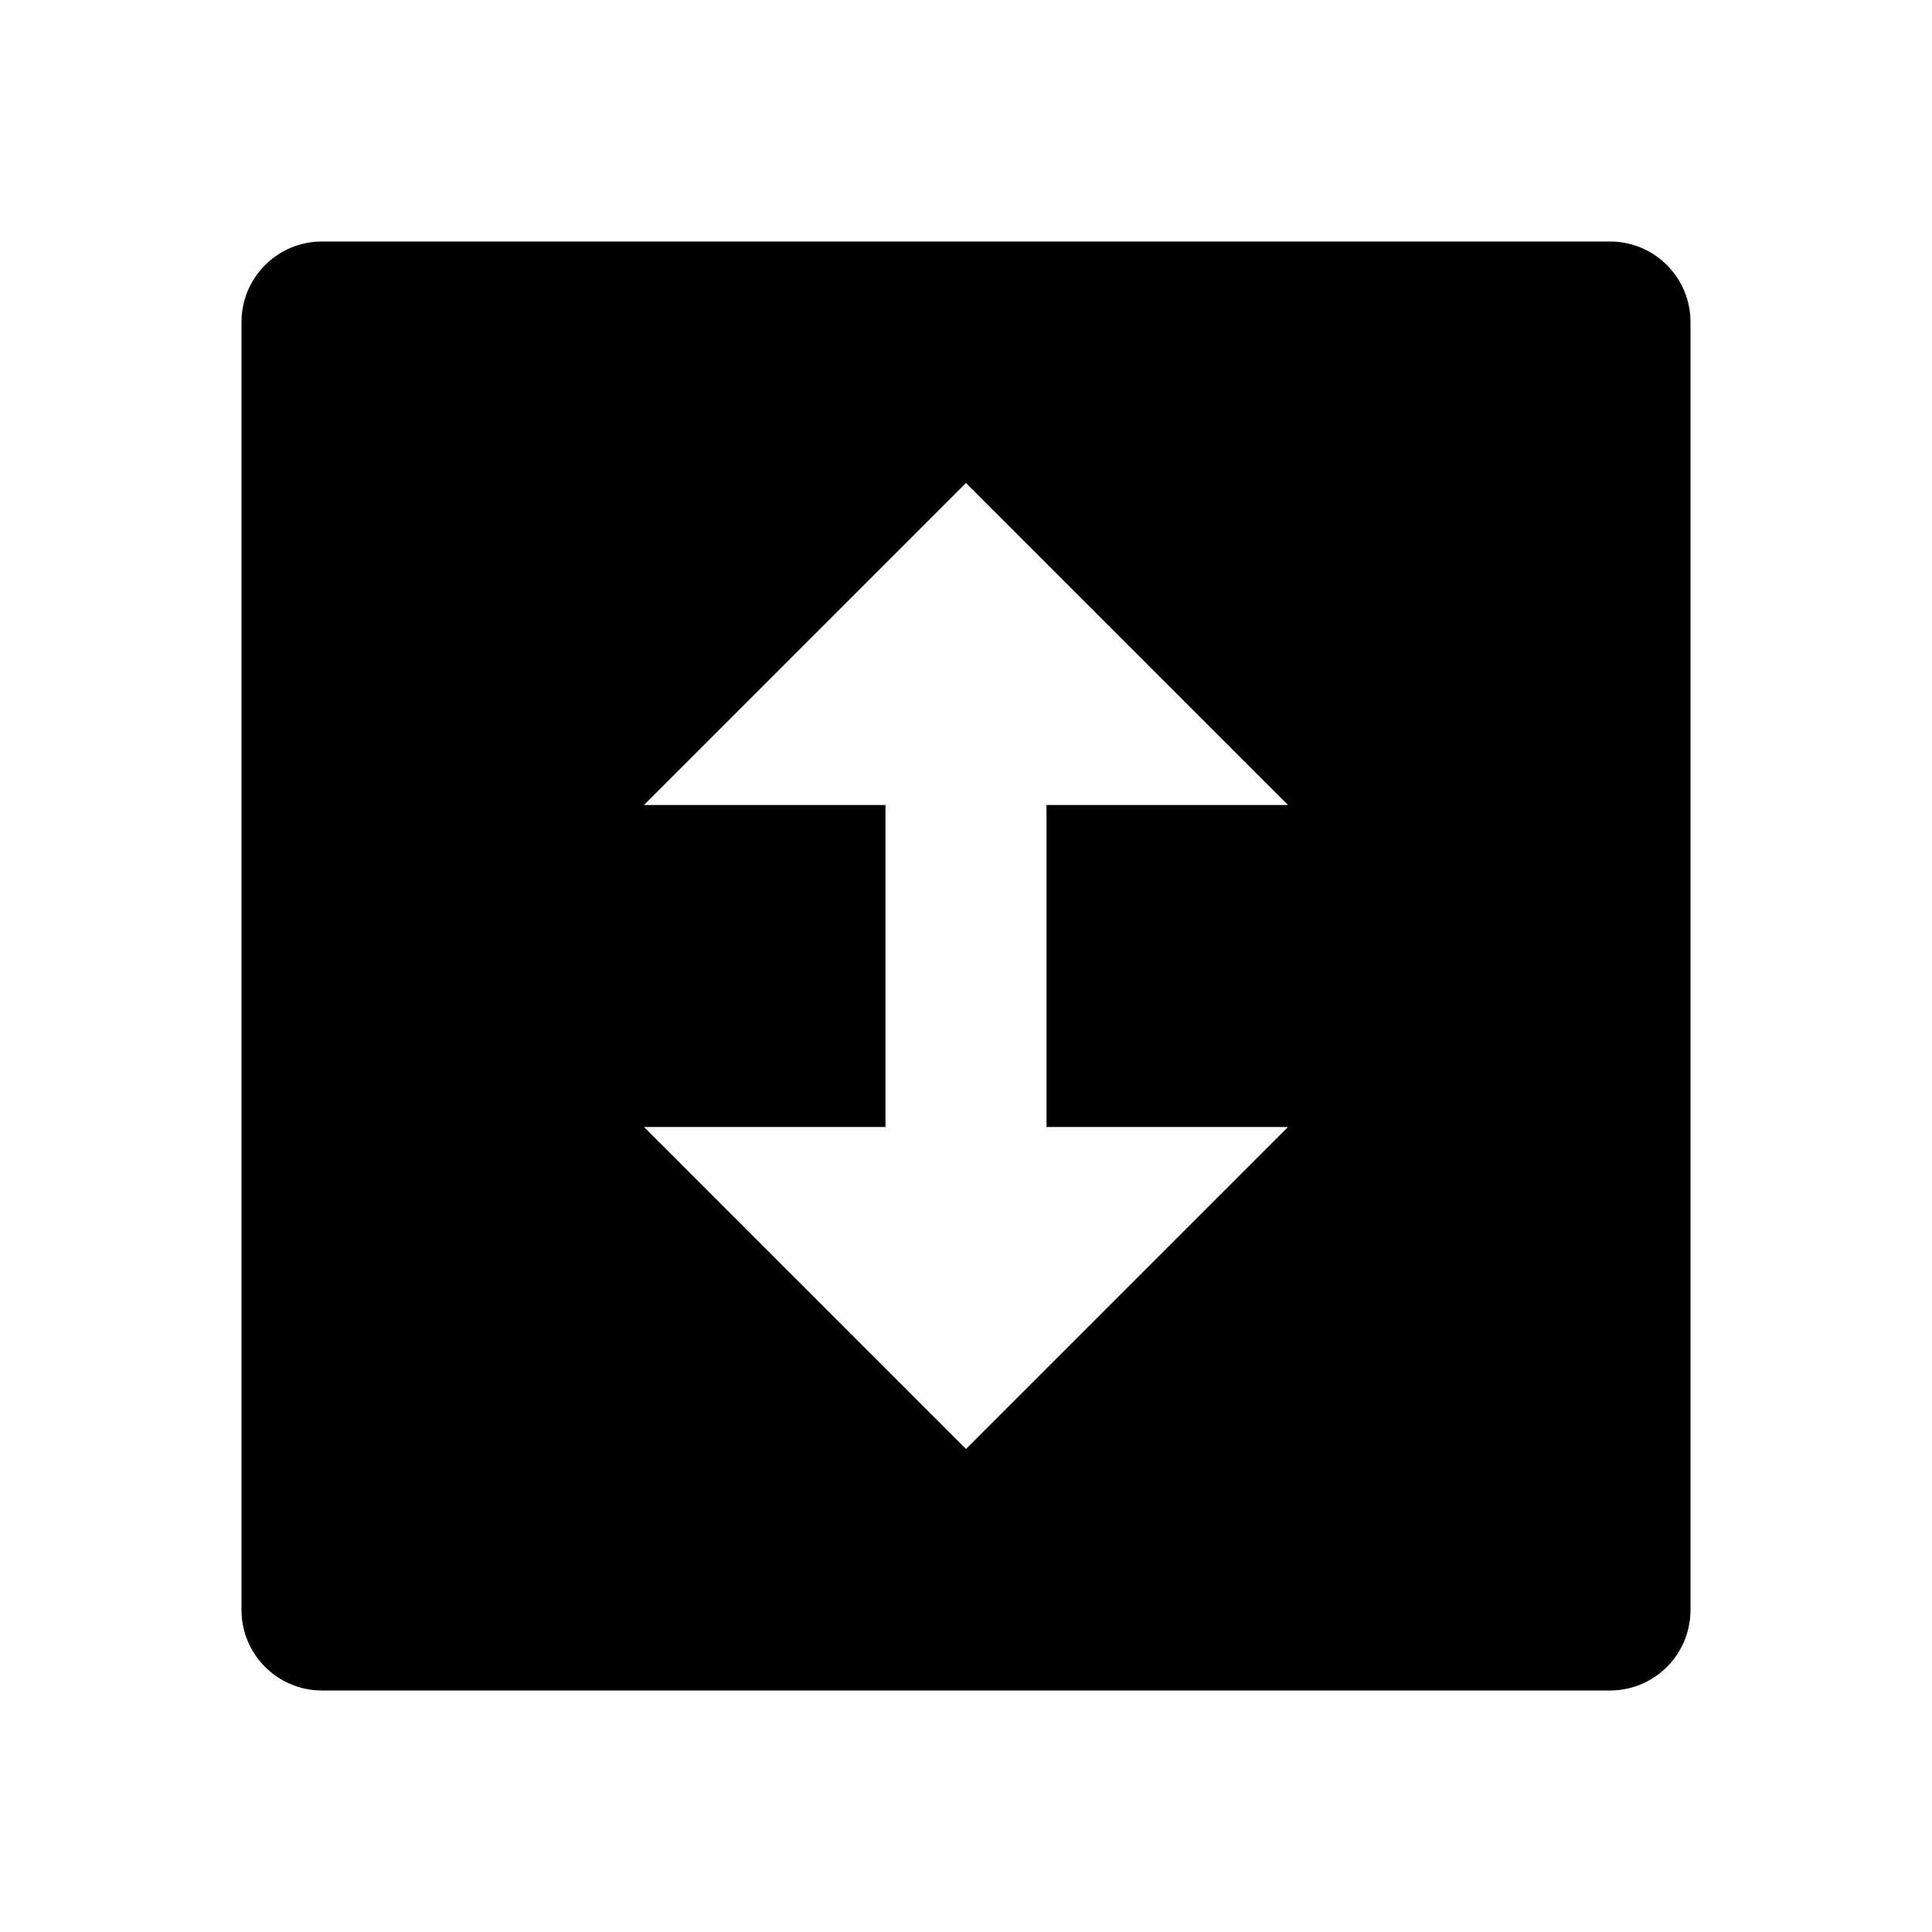 <svg viewBox="0 0 24 24" fill="currentColor" xmlns="http://www.w3.org/2000/svg">
    <path d="M4 3C3.448 3 3 3.448 3 4V20C3 20.552 3.448 21 4 21H20C20.552 21 21 20.552 21 20V4C21 3.448 20.552 3 20 3H4ZM8 10L12 6L16 10H13V14H16L12 18L8 14H11L11 10H8Z"/>
</svg>
